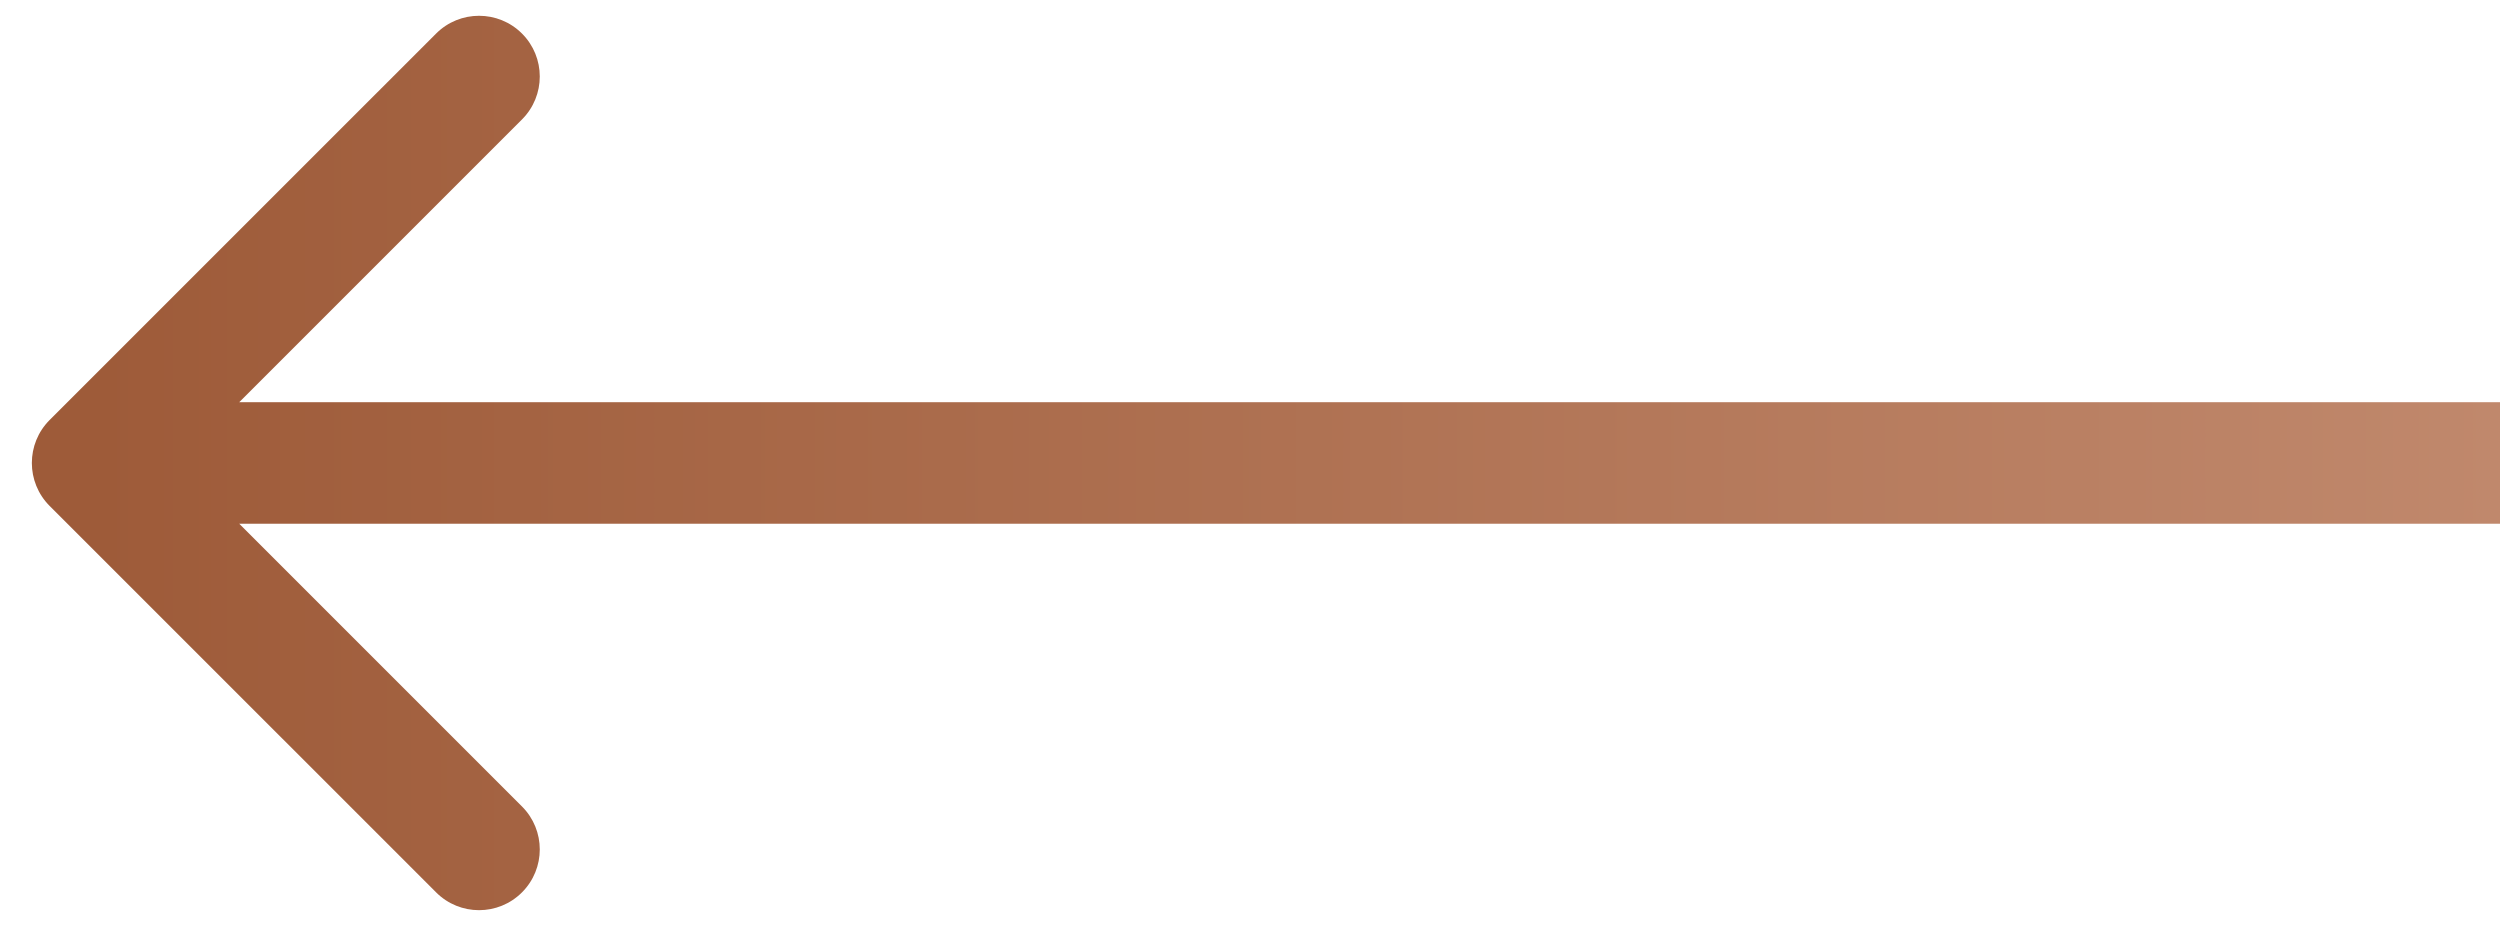 <svg width="54" height="20" viewBox="0 0 54 20" fill="none" xmlns="http://www.w3.org/2000/svg">
<path d="M1.072 10.928C0.56 10.415 0.56 9.585 1.072 9.072L9.42 0.725C9.932 0.213 10.763 0.213 11.275 0.725C11.787 1.237 11.787 2.068 11.275 2.58L3.855 10L11.275 17.42C11.787 17.932 11.787 18.763 11.275 19.275C10.763 19.788 9.932 19.788 9.42 19.275L1.072 10.928ZM54 11.312L2 11.312L2 8.688L54 8.688L54 11.312Z" fill="url(#paint0_linear_11613_397)"/>
<defs>
<linearGradient id="paint0_linear_11613_397" x1="54" y1="10.5" x2="2" y2="10.5" gradientUnits="userSpaceOnUse">
<stop stop-color="#C0886C"/>
<stop offset="1" stop-color="#9E5B39"/>
</linearGradient>
</defs>
</svg>
